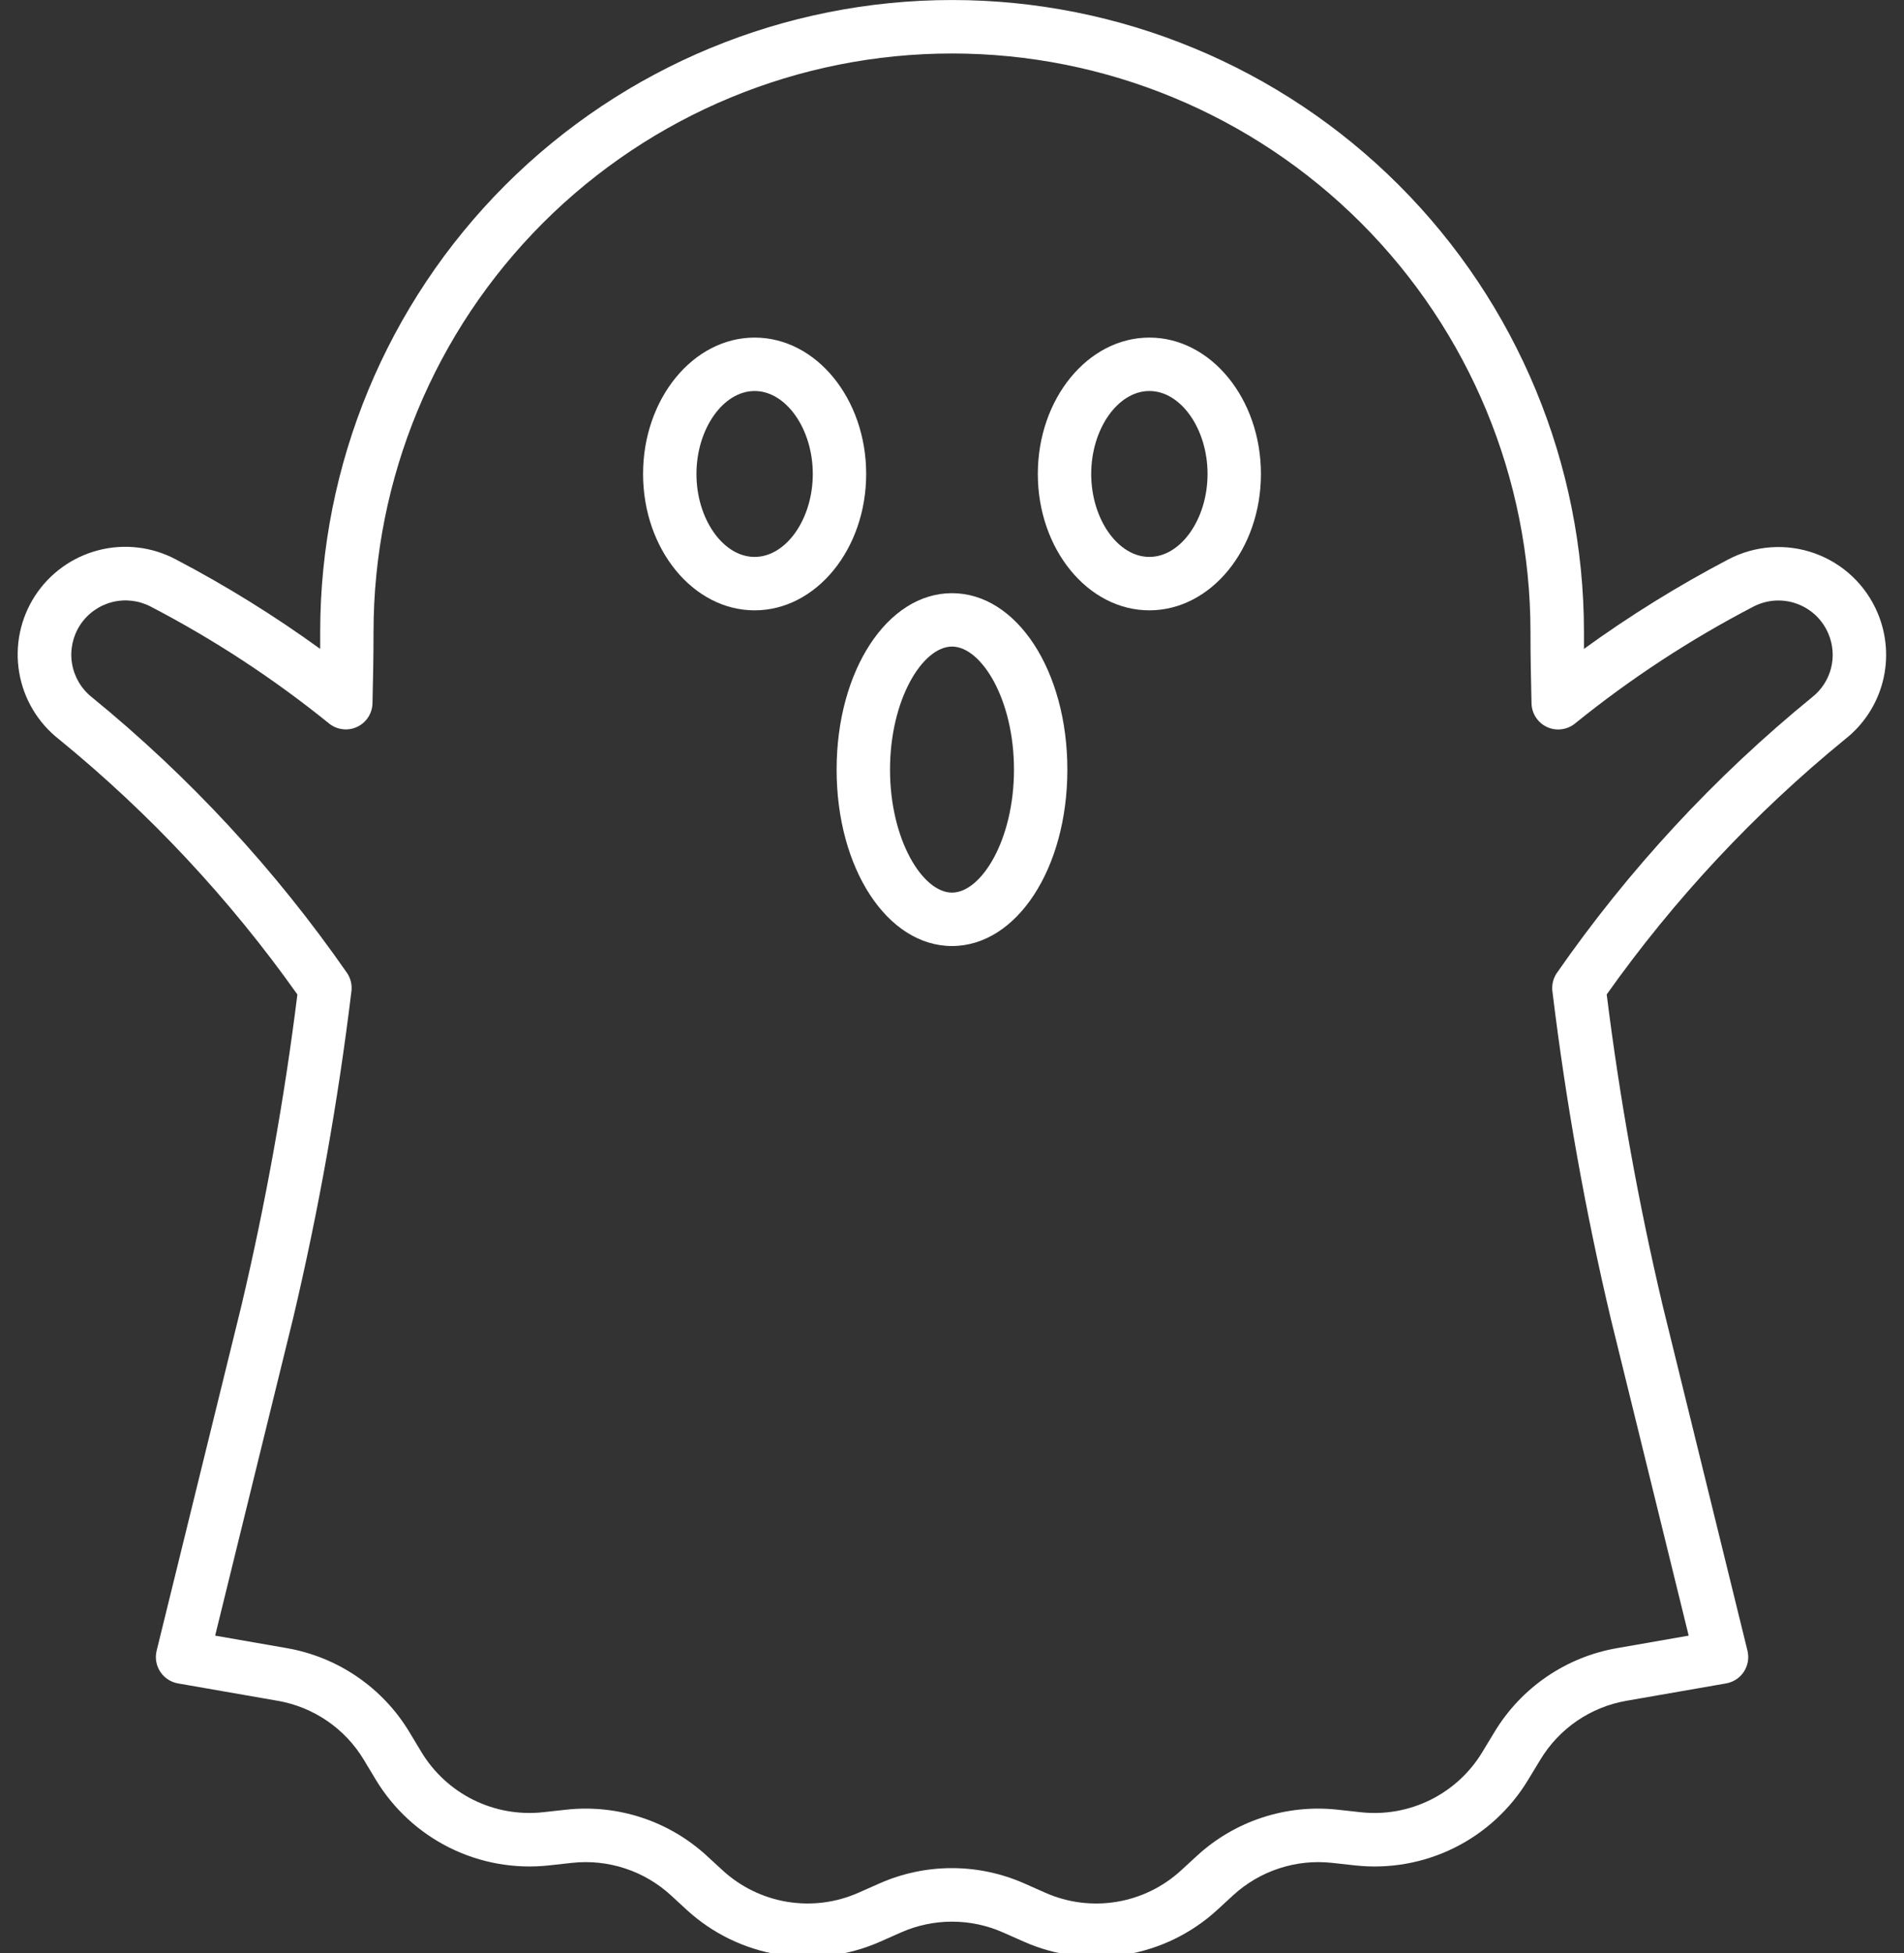 <svg width="78" height="80" viewBox="0 0 78 80" fill="none" xmlns="http://www.w3.org/2000/svg">
<rect x="0" y="0" width="78" height="80" fill="#333333" stroke="none"/>
<path d="M76.919 25.107C76.682 24.544 76.331 24.036 75.888 23.616C75.445 23.196 74.919 22.872 74.344 22.666C73.769 22.46 73.157 22.375 72.548 22.418C71.939 22.46 71.345 22.629 70.804 22.913C68.747 23.991 66.77 25.217 64.889 26.58C64.889 26.349 64.889 26.118 64.889 25.887C64.889 19.021 62.161 12.437 57.307 7.583C52.453 2.728 45.868 0.001 39.003 0.001C32.138 0.001 25.554 2.728 20.699 7.583C15.845 12.437 13.117 19.021 13.117 25.887V26.58C11.236 25.217 9.259 23.991 7.202 22.913C6.228 22.396 5.095 22.262 4.028 22.539C2.96 22.816 2.035 23.482 1.434 24.407C0.834 25.333 0.602 26.449 0.785 27.537C0.967 28.625 1.55 29.605 2.419 30.284C6.129 33.312 9.413 36.828 12.183 40.735C11.649 45.02 10.884 49.272 9.892 53.474L6.417 67.615C6.381 67.761 6.376 67.912 6.401 68.06C6.426 68.208 6.482 68.349 6.564 68.475C6.646 68.6 6.753 68.707 6.878 68.79C7.003 68.872 7.144 68.928 7.292 68.954L11.38 69.667C12.106 69.793 12.796 70.074 13.403 70.49C14.011 70.906 14.522 71.448 14.902 72.079L15.399 72.905C16.123 74.102 17.173 75.068 18.427 75.689C19.681 76.31 21.086 76.56 22.477 76.41L23.441 76.304C24.17 76.225 24.908 76.303 25.605 76.532C26.302 76.761 26.943 77.136 27.483 77.632L28.126 78.224C29.177 79.191 30.488 79.83 31.897 80.062C33.307 80.295 34.753 80.11 36.059 79.532L36.917 79.152C37.574 78.862 38.283 78.713 39.001 78.713C39.718 78.713 40.428 78.862 41.084 79.152L41.942 79.532C43.248 80.111 44.694 80.296 46.104 80.063C47.514 79.831 48.824 79.191 49.875 78.224L50.518 77.632C51.059 77.136 51.699 76.761 52.396 76.532C53.093 76.303 53.831 76.225 54.561 76.304L55.524 76.41C56.916 76.561 58.321 76.311 59.575 75.69C60.829 75.069 61.879 74.102 62.602 72.904L63.102 72.08C63.482 71.449 63.993 70.907 64.601 70.49C65.209 70.074 65.899 69.793 66.624 69.667L70.713 68.954C70.86 68.928 71.001 68.872 71.126 68.79C71.252 68.707 71.359 68.6 71.441 68.475C71.523 68.349 71.578 68.208 71.603 68.06C71.629 67.912 71.623 67.761 71.588 67.615L68.115 53.483C67.121 49.277 66.356 45.021 65.821 40.733C68.591 36.826 71.875 33.31 75.585 30.281C76.345 29.685 76.887 28.855 77.129 27.92C77.37 26.985 77.296 25.996 76.919 25.107ZM74.241 28.555C70.236 31.82 66.71 35.631 63.764 39.875C63.625 40.09 63.566 40.347 63.596 40.602C64.143 45.108 64.94 49.58 65.984 53.997L69.179 66.997L66.242 67.51C65.208 67.689 64.224 68.09 63.358 68.683C62.492 69.276 61.764 70.048 61.222 70.947L60.722 71.772C60.214 72.612 59.477 73.29 58.597 73.725C57.717 74.161 56.732 74.337 55.756 74.232L54.791 74.126C53.752 74.012 52.7 74.123 51.706 74.449C50.713 74.775 49.8 75.311 49.031 76.019L48.388 76.61C47.65 77.289 46.731 77.738 45.742 77.901C44.753 78.064 43.738 77.935 42.821 77.528L41.964 77.148C41.029 76.734 40.017 76.52 38.995 76.52C37.972 76.52 36.961 76.734 36.026 77.148L35.169 77.528C34.252 77.934 33.237 78.064 32.248 77.9C31.259 77.737 30.34 77.289 29.602 76.61L28.959 76.019C28.19 75.311 27.277 74.775 26.284 74.449C25.29 74.123 24.238 74.012 23.199 74.126L22.234 74.232C21.259 74.336 20.273 74.16 19.393 73.725C18.514 73.289 17.777 72.612 17.268 71.773L16.771 70.947C16.23 70.048 15.501 69.276 14.635 68.683C13.769 68.09 12.785 67.689 11.751 67.51L8.814 66.997L12.011 53.985C13.054 49.57 13.851 45.101 14.397 40.599C14.428 40.344 14.368 40.087 14.229 39.872C11.285 35.629 7.761 31.82 3.759 28.555C3.326 28.211 3.038 27.717 2.949 27.171C2.861 26.625 2.98 26.065 3.282 25.602C3.584 25.139 4.049 24.805 4.584 24.665C5.12 24.526 5.688 24.592 6.178 24.849C8.761 26.193 11.204 27.793 13.468 29.625C13.626 29.756 13.818 29.84 14.021 29.867C14.224 29.895 14.431 29.864 14.618 29.779C14.805 29.695 14.964 29.559 15.077 29.388C15.191 29.217 15.254 29.018 15.259 28.813C15.283 27.838 15.302 26.864 15.302 25.889C15.302 19.604 17.799 13.576 22.243 9.132C26.687 4.688 32.715 2.191 39 2.191C45.285 2.191 51.313 4.688 55.757 9.132C60.201 13.576 62.698 19.604 62.698 25.889C62.698 26.864 62.717 27.838 62.741 28.813C62.746 29.018 62.808 29.218 62.922 29.389C63.035 29.561 63.194 29.697 63.381 29.782C63.568 29.867 63.775 29.898 63.978 29.87C64.182 29.843 64.374 29.759 64.532 29.628C66.796 27.796 69.239 26.196 71.823 24.852C72.095 24.709 72.394 24.624 72.701 24.602C73.008 24.581 73.316 24.624 73.605 24.728C73.895 24.832 74.16 24.995 74.383 25.206C74.606 25.418 74.783 25.674 74.902 25.958C75.092 26.403 75.131 26.899 75.011 27.369C74.892 27.838 74.621 28.255 74.241 28.555Z" fill="white"/>
<path d="M30.914 13.828C28.394 13.828 26.344 16.334 26.344 19.414C26.344 22.494 28.394 25 30.914 25C33.434 25 35.484 22.494 35.484 19.414C35.484 16.335 33.438 13.828 30.914 13.828ZM30.914 22.812C29.622 22.812 28.531 21.256 28.531 19.414C28.531 17.573 29.625 16.016 30.914 16.016C32.203 16.016 33.297 17.572 33.297 19.414C33.297 21.257 32.206 22.812 30.914 22.812Z" fill="white"/>
<path d="M47.086 13.828C44.566 13.828 42.516 16.334 42.516 19.414C42.516 22.494 44.566 25 47.086 25C49.606 25 51.656 22.494 51.656 19.414C51.656 16.335 49.606 13.828 47.086 13.828ZM47.086 22.812C45.794 22.812 44.703 21.256 44.703 19.414C44.703 17.573 45.794 16.016 47.086 16.016C48.377 16.016 49.469 17.572 49.469 19.414C49.469 21.257 48.375 22.812 47.086 22.812Z" fill="white"/>
<path d="M39 24.297C36.35 24.297 34.273 27.471 34.273 31.524C34.273 35.576 36.35 38.75 39 38.75C41.65 38.75 43.726 35.576 43.726 31.524C43.726 27.472 41.65 24.297 39 24.297ZM39 36.562C37.801 36.562 36.461 34.407 36.461 31.524C36.461 28.64 37.801 26.484 39 26.484C40.199 26.484 41.539 28.639 41.539 31.524C41.539 34.408 40.199 36.562 39 36.562Z" fill="white"/>
</svg>
